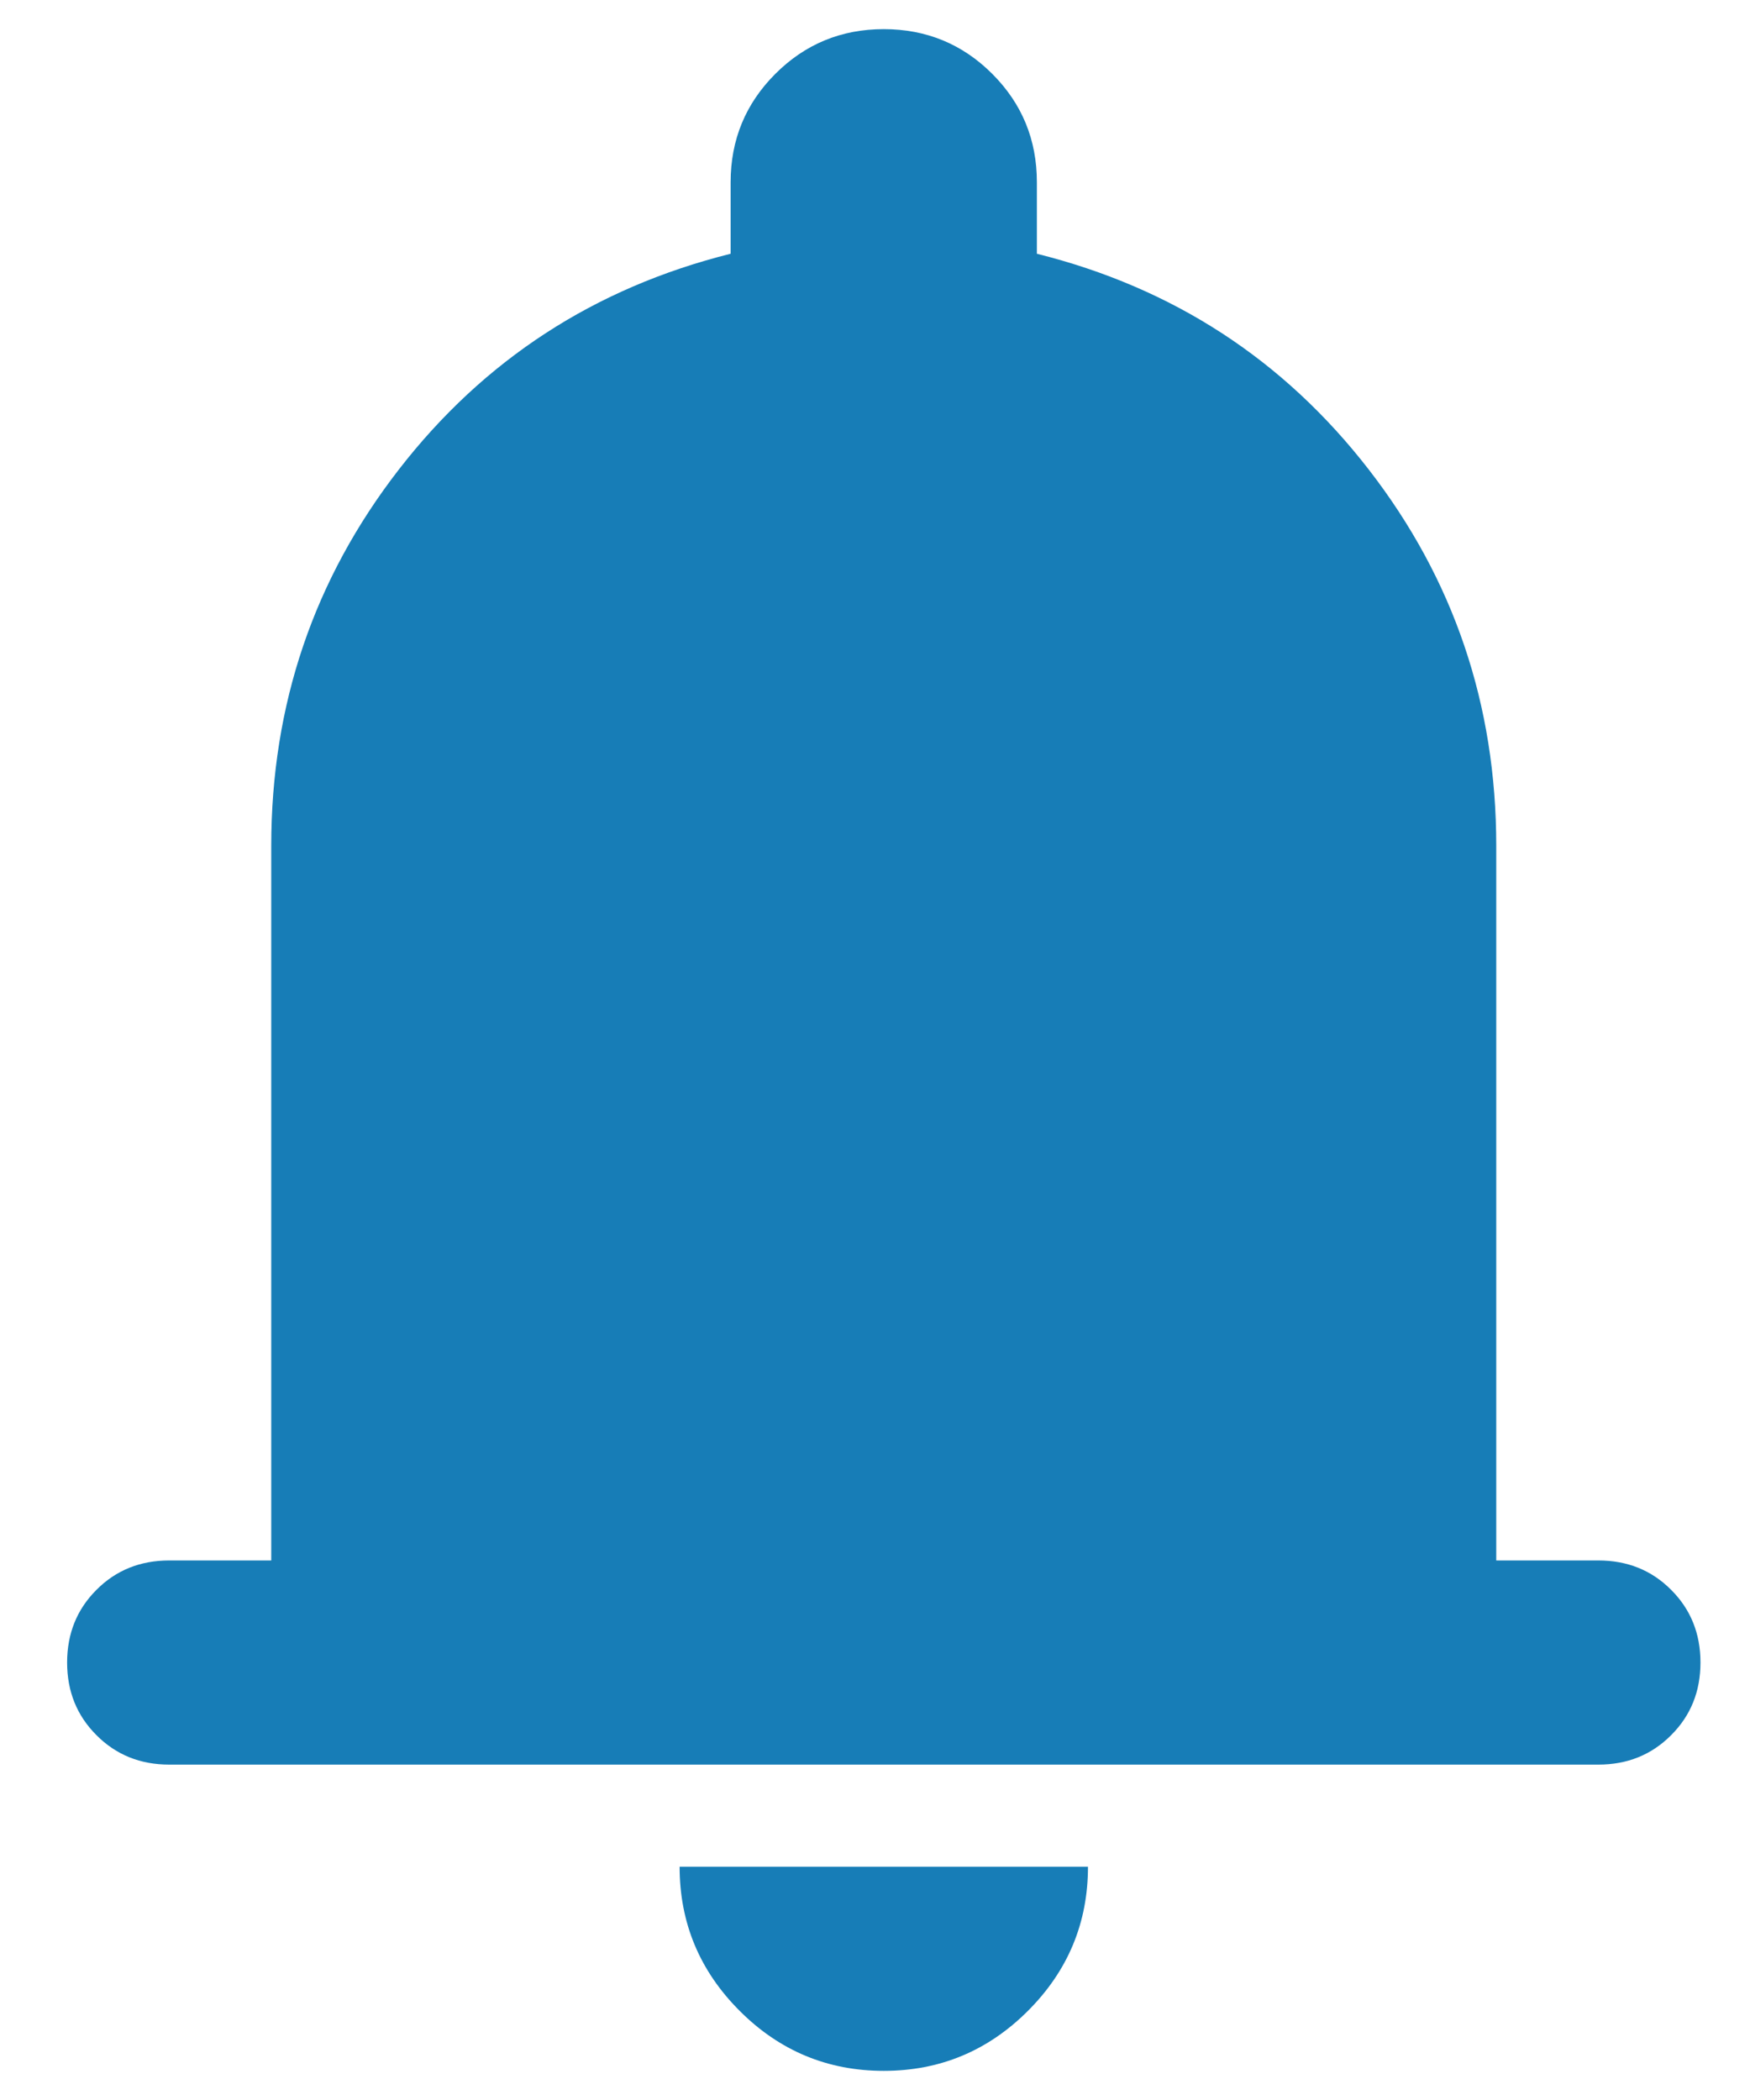 <svg width="20" height="24" viewBox="0 0 20 24" fill="none" xmlns="http://www.w3.org/2000/svg">
<path d="M1.934 20.167C1.603 20.167 1.326 20.055 1.103 19.831C0.879 19.608 0.767 19.331 0.767 19C0.767 18.67 0.879 18.392 1.103 18.169C1.326 17.945 1.603 17.834 1.934 17.834H3.1V9.667C3.1 8.053 3.587 6.619 4.559 5.365C5.531 4.111 6.795 3.289 8.35 2.9V2.083C8.35 1.597 8.521 1.184 8.861 0.844C9.201 0.504 9.614 0.333 10.1 0.333C10.586 0.333 11 0.504 11.34 0.844C11.68 1.184 11.85 1.597 11.85 2.083V2.9C13.406 3.289 14.67 4.111 15.642 5.365C16.614 6.619 17.1 8.053 17.1 9.667V17.834H18.267C18.598 17.834 18.875 17.945 19.098 18.169C19.322 18.392 19.434 18.67 19.434 19C19.434 19.331 19.322 19.608 19.098 19.831C18.875 20.055 18.598 20.167 18.267 20.167H1.934ZM10.1 23.667C9.459 23.667 8.909 23.438 8.453 22.981C7.996 22.524 7.767 21.975 7.767 21.334H12.434C12.434 21.975 12.205 22.524 11.748 22.981C11.291 23.438 10.742 23.667 10.1 23.667Z" fill="#177DB7"/>
</svg>
